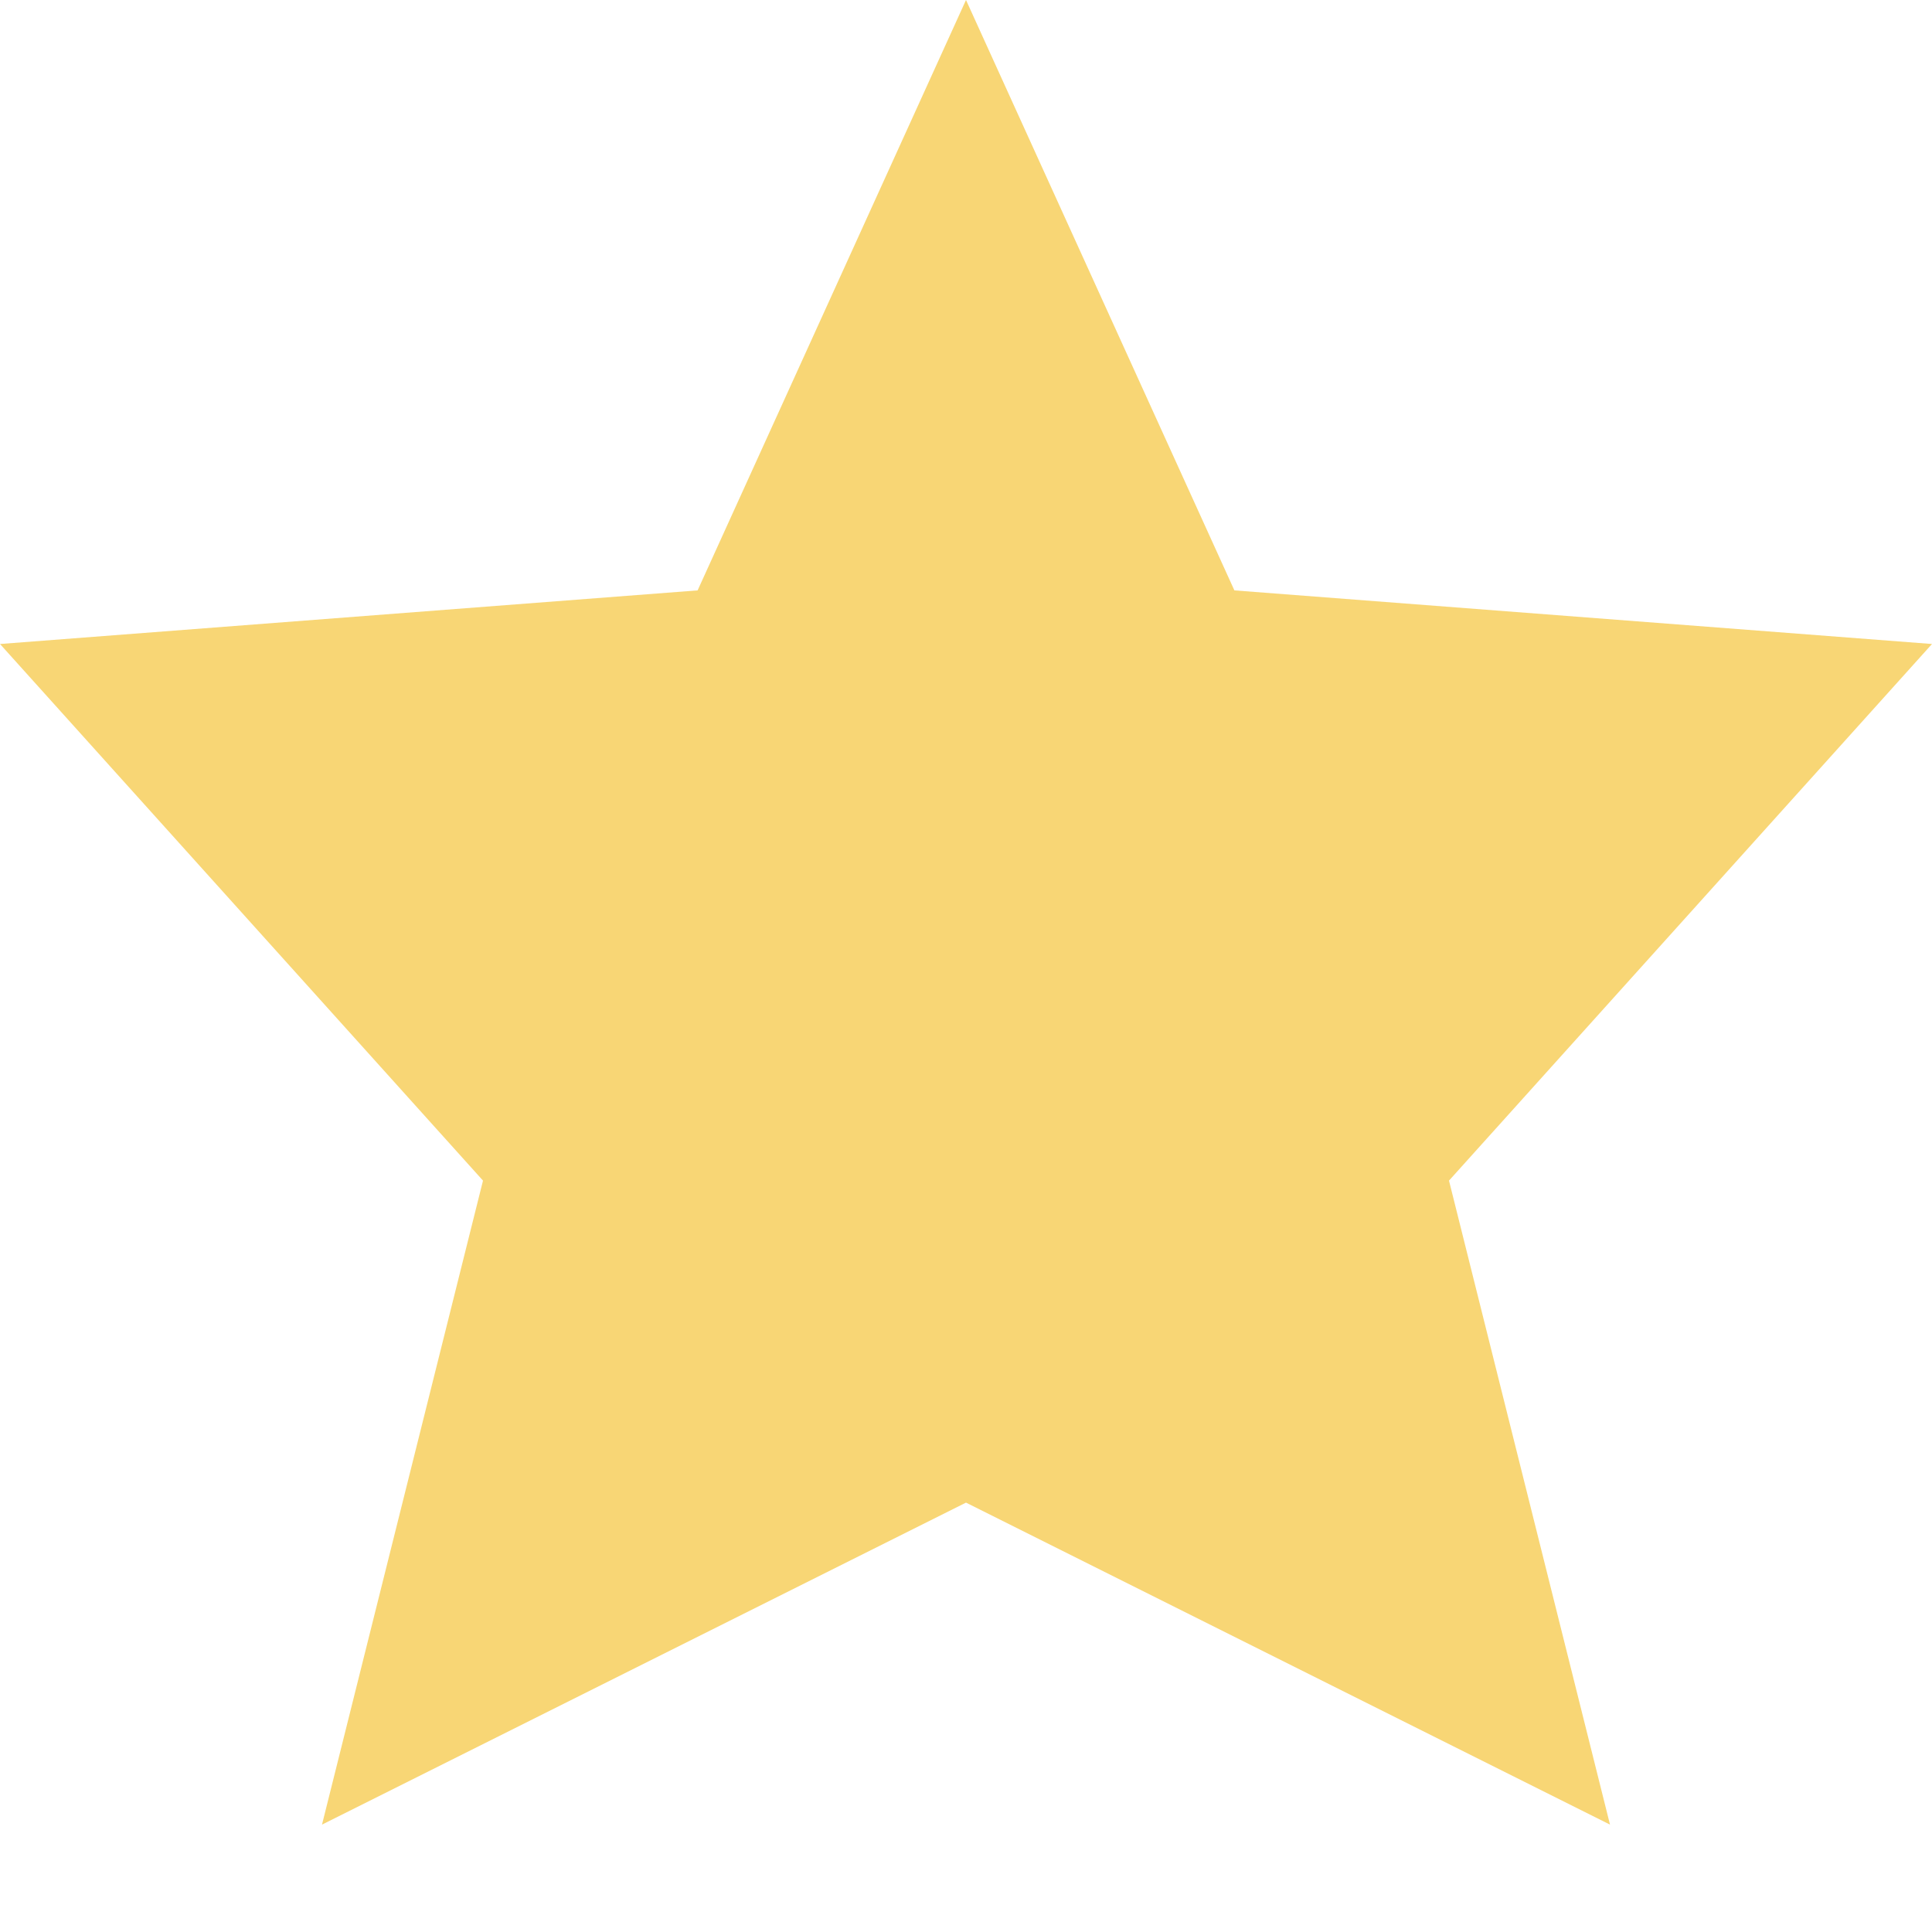 <svg width="12" height="12" viewBox="0 0 12 12" fill="none" xmlns="http://www.w3.org/2000/svg">
<path d="M6 9.333L2 11.333L3 7.333L0 4L4.333 3.667L6 0L7.667 3.667L12 4L9 7.333L10 11.333L6 9.333Z" fill="#F8D675"/>
</svg>
